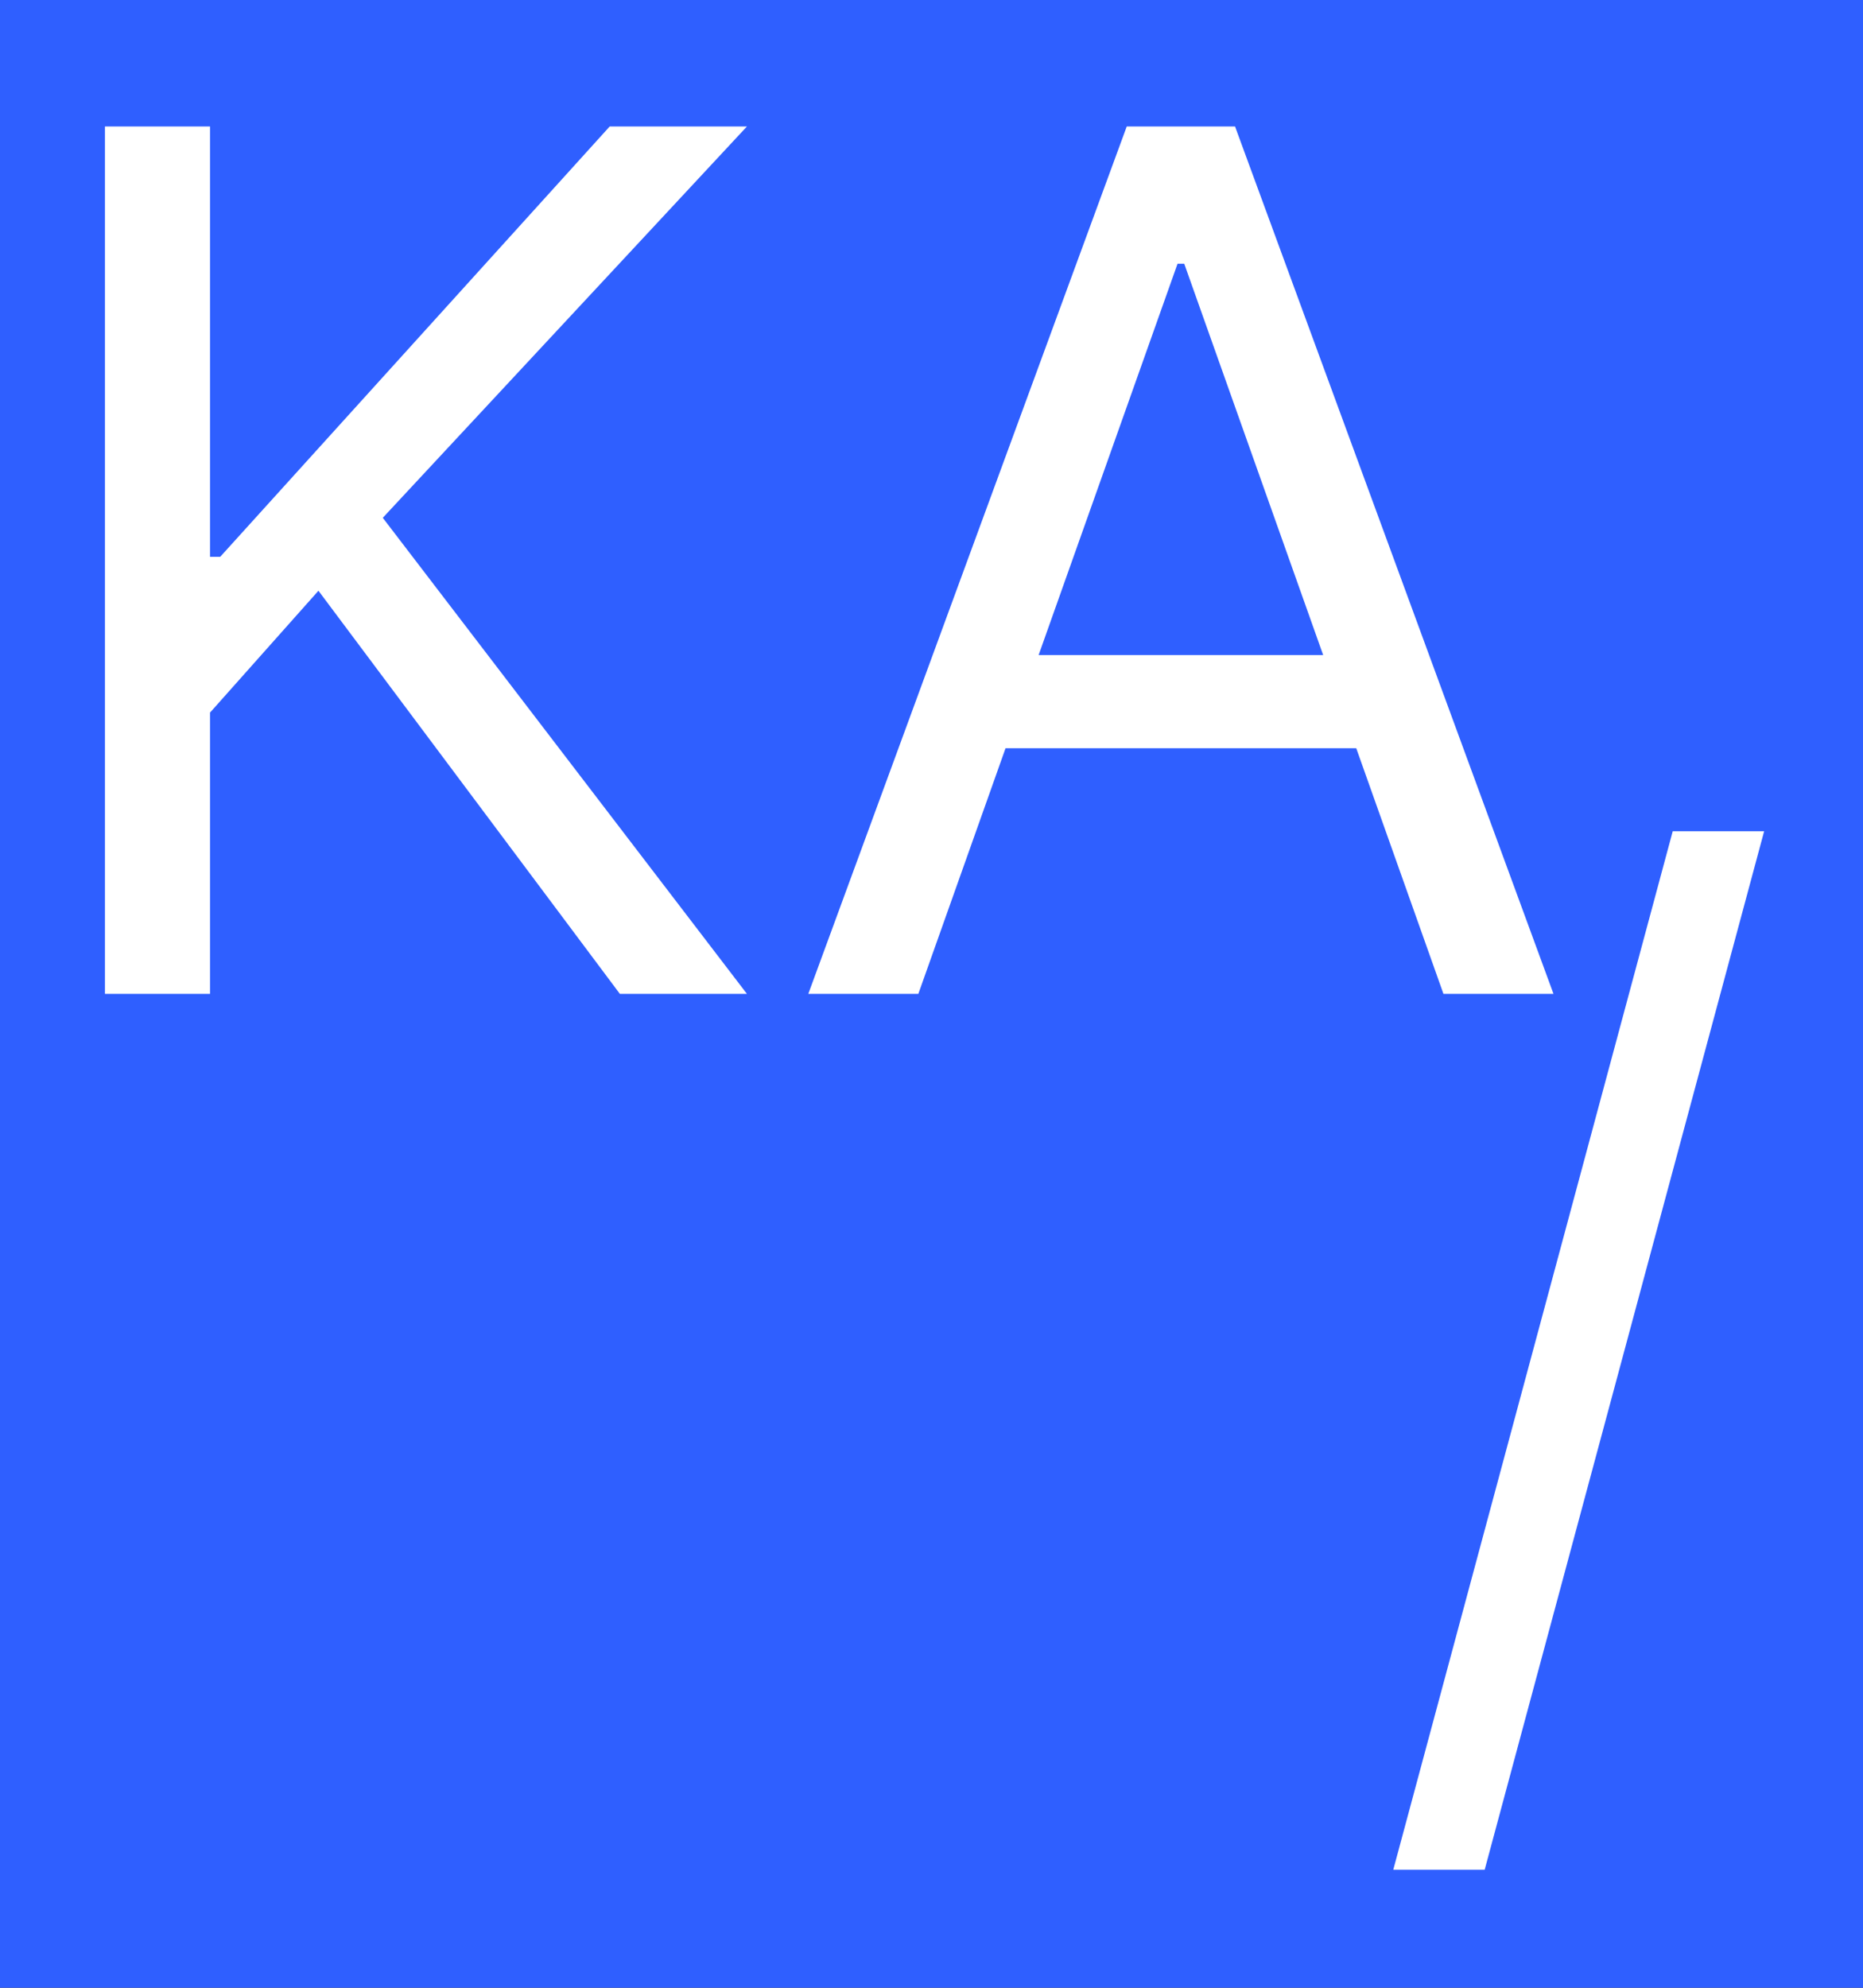 <svg width="15" height="16" viewBox="0 0 15 16" fill="none" xmlns="http://www.w3.org/2000/svg">
<rect x="0" y="0" width="15" height="16" fill="#333333" stroke="none"/>
<g clip-path="url(#clip0_56_561)">
<rect width="15" height="16" fill="#2F5FFF"/>
<path d="M0.845 8V1.018H1.691V4.482H1.773L4.909 1.018H6.014L3.082 4.168L6.014 8H4.991L2.564 4.755L1.691 5.736V8H0.845ZM7.394 8H6.508L9.072 1.018H9.944L12.508 8H11.622L9.535 2.123H9.481L7.394 8ZM7.722 5.273H11.294V6.023H7.722V5.273Z" fill="white"/>
<path d="M14.204 6.691L11.954 15.05H11.218L13.468 6.691H14.204Z" fill="white"/>
</g>
<defs>
<clipPath id="clip0_56_561">
<rect width="15" height="16" fill="white"/>
</clipPath>
</defs>
</svg>
